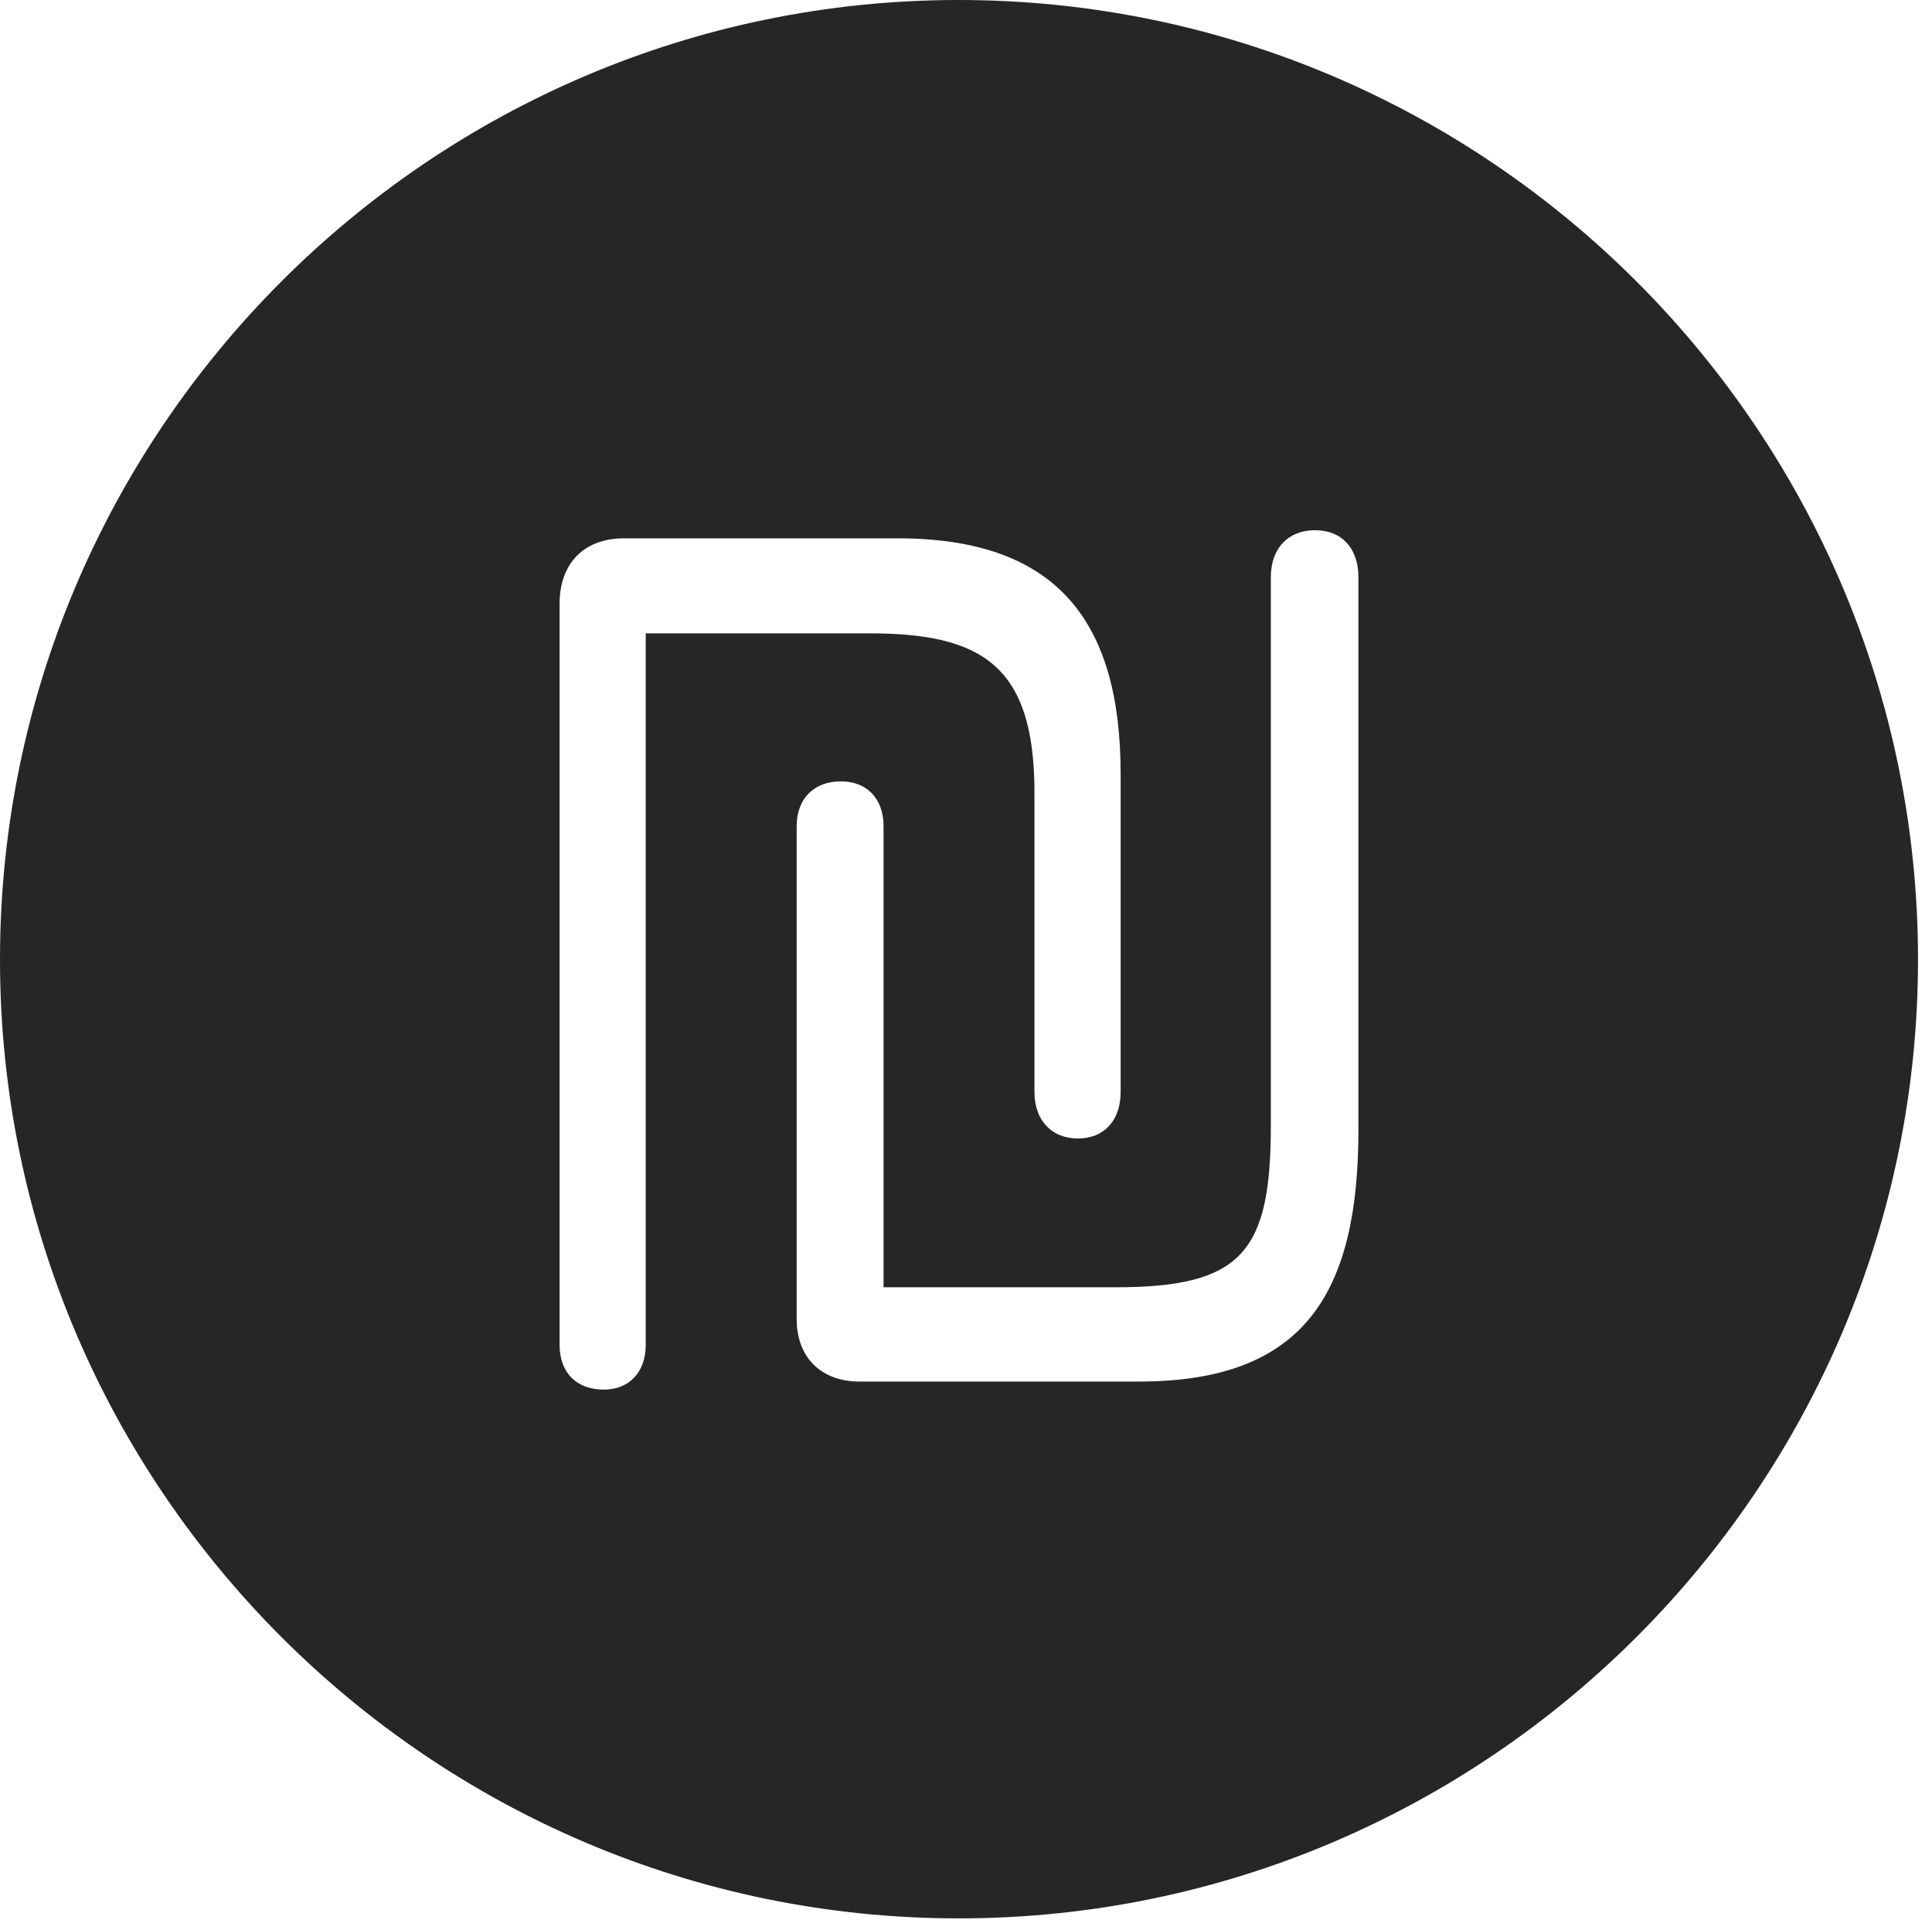 <?xml version="1.0" encoding="UTF-8"?>
<!--Generator: Apple Native CoreSVG 326-->
<!DOCTYPE svg
PUBLIC "-//W3C//DTD SVG 1.1//EN"
       "http://www.w3.org/Graphics/SVG/1.1/DTD/svg11.dtd">
<svg version="1.1" xmlns="http://www.w3.org/2000/svg" xmlns:xlink="http://www.w3.org/1999/xlink" viewBox="0 0 51.25 50.918">
 <g>
  <rect height="50.918" opacity="0" width="51.25" x="0" y="0"/>
  <path d="M50.879 25.449C50.879 39.453 39.453 50.879 25.43 50.879C11.426 50.879 0 39.453 0 25.449C0 11.426 11.426 0 25.43 0C39.453 0 50.879 11.426 50.879 25.449ZM16.562 14.277C15.488 14.277 14.844 14.941 14.844 16.016L14.844 35.664C14.844 36.406 15.293 36.855 16.016 36.855C16.68 36.855 17.129 36.406 17.129 35.664L17.129 16.797L23.047 16.797C26.035 16.797 27.441 17.637 27.441 21.016L27.441 28.965C27.441 29.707 27.891 30.195 28.594 30.195C29.297 30.195 29.727 29.707 29.727 28.965L29.727 20.527C29.727 16.445 28.008 14.277 23.809 14.277ZM33.711 15.312L33.711 29.863C33.711 33.223 32.93 34.141 29.59 34.141L23.438 34.141L23.438 21.914C23.438 21.172 22.988 20.723 22.305 20.723C21.602 20.723 21.133 21.172 21.133 21.914L21.133 34.98C21.133 36.035 21.816 36.641 22.793 36.641L30.215 36.641C34.59 36.641 36.035 34.316 36.035 29.961L36.035 15.312C36.035 14.531 35.586 14.062 34.883 14.062C34.18 14.062 33.711 14.531 33.711 15.312Z" fill="black" fill-opacity="0.85"/>
 </g>
</svg>
